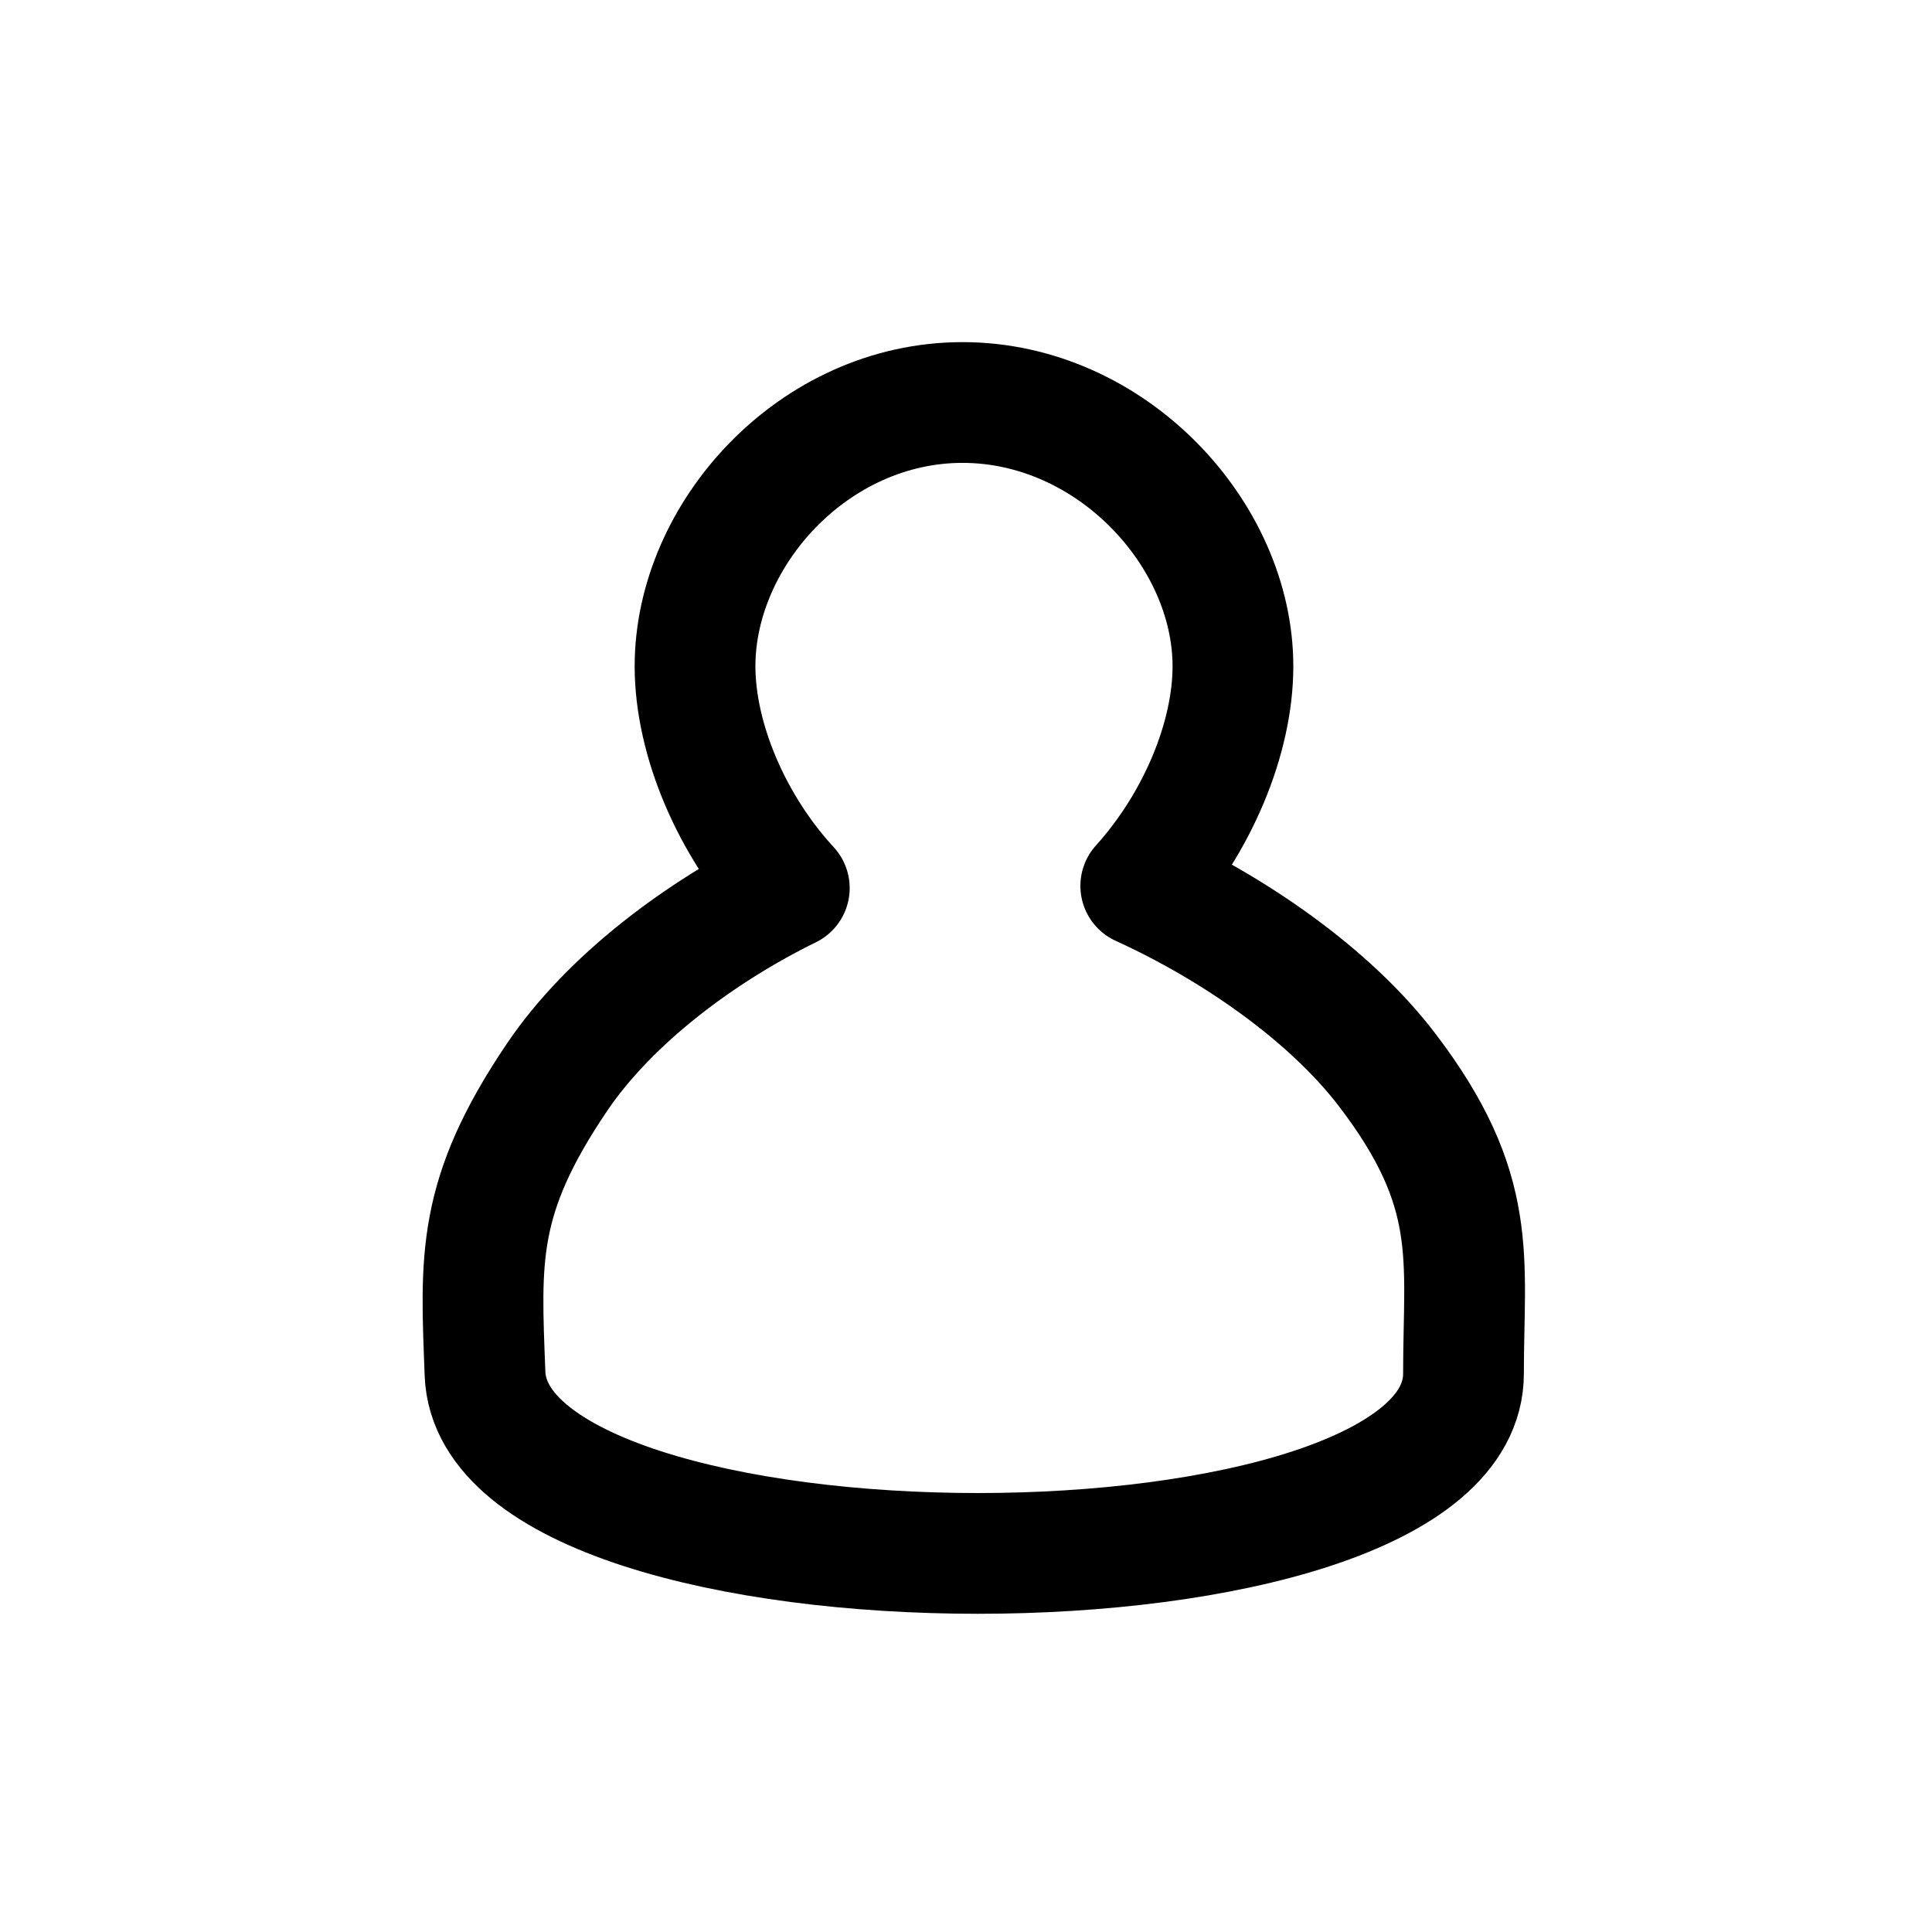 <svg width="24" height="24" viewBox="0 0 24 24" fill="none" xmlns="http://www.w3.org/2000/svg">
<path fill-rule="evenodd" clip-rule="evenodd" d="M11.957 5C13.803 5 15.316 6.632 15.316 8.277C15.316 9.173 14.872 10.229 14.171 11.005C15.312 11.525 16.507 12.344 17.228 13.286C18.384 14.798 18.18 15.629 18.18 17.064C18.18 20.043 6.137 20.04 6.025 17.064C5.971 15.639 5.911 14.871 6.923 13.377C7.576 12.413 8.705 11.571 9.805 11.032C9.088 10.255 8.634 9.184 8.634 8.277C8.634 6.632 10.112 5 11.957 5Z" stroke="black" stroke-width="1.5" stroke-linecap="round" stroke-linejoin="round"/>
</svg>
